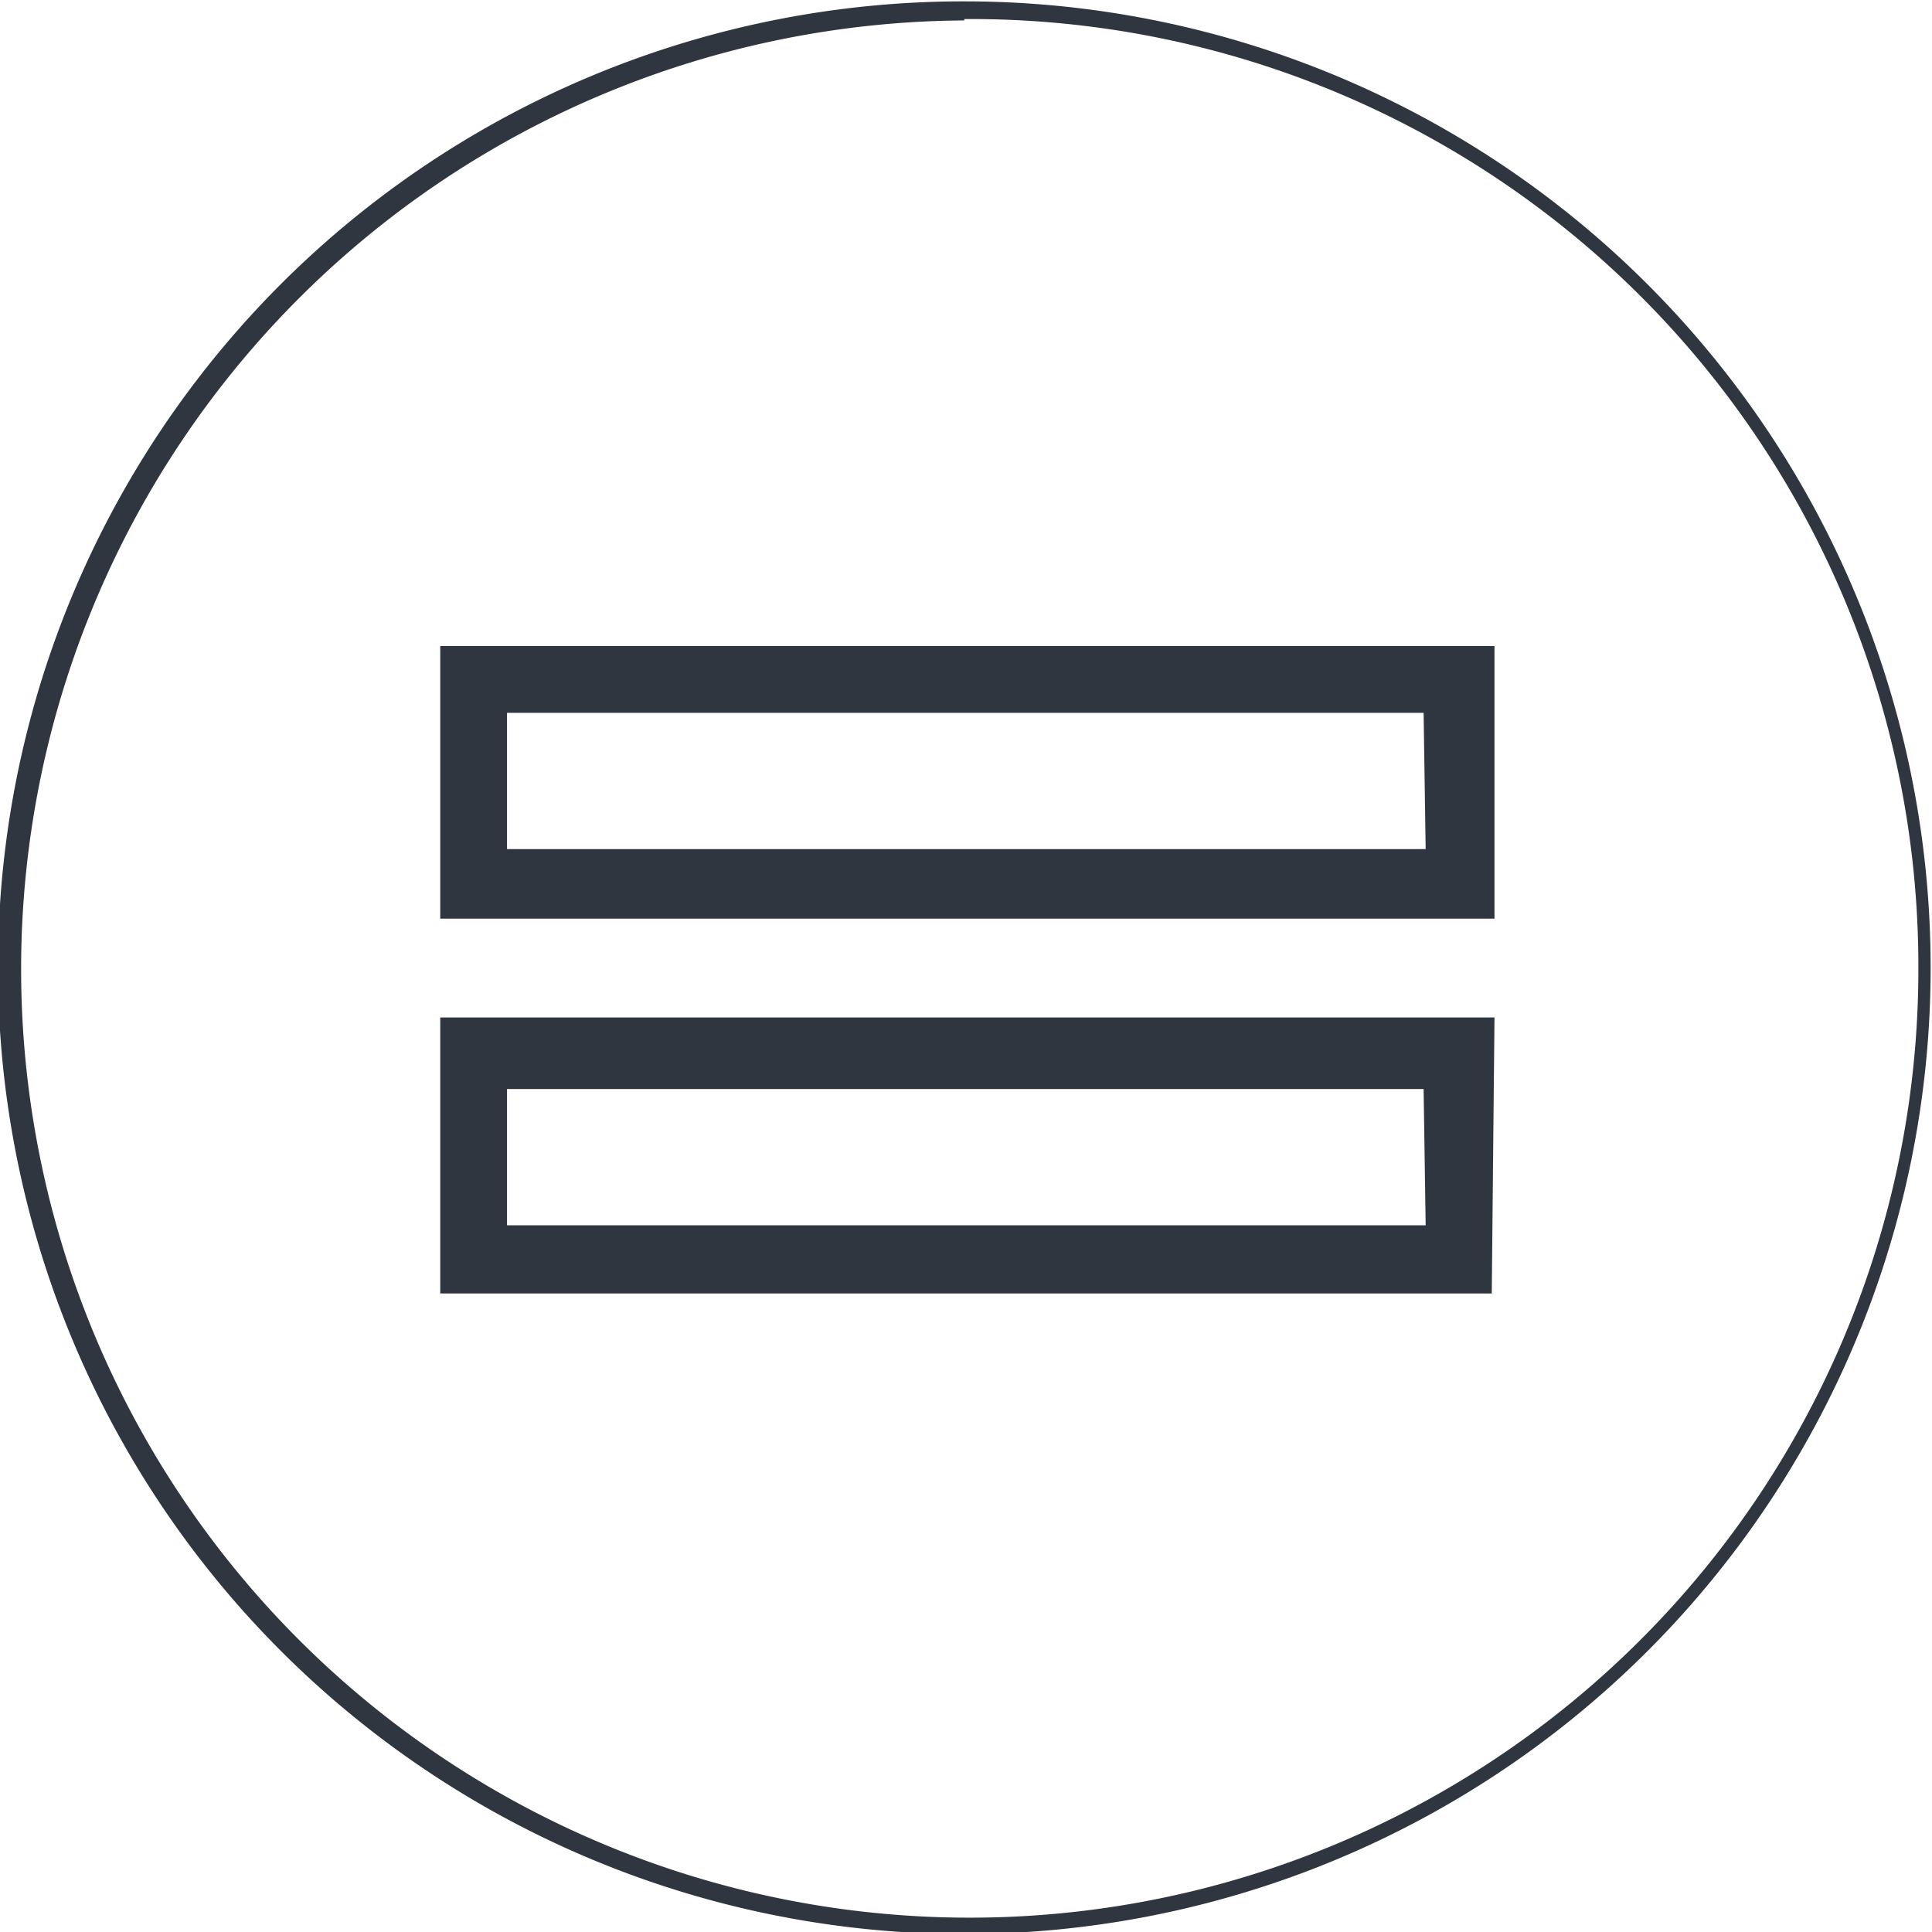 <svg id="Layer_1" data-name="Layer 1" xmlns="http://www.w3.org/2000/svg" viewBox="0 0 28.35 28.35"><defs><style>.cls-1{fill:#2f363f;}</style></defs><path class="cls-1" d="M351.78,410.46H336.31v-4h15.47ZM344,397a14.18,14.18,0,1,1-14.18,14.18A14.17,14.17,0,0,1,344,397Zm0,.28A13.92,13.92,0,1,0,358,411.16,13.9,13.9,0,0,0,344,397.26Zm6.74,10.16H337.29v2h13.48Zm1,8.52H336.31v-4.05h15.47Zm-1-3H337.29v2h13.48Z" transform="translate(-329.85 -396.98)"/></svg>